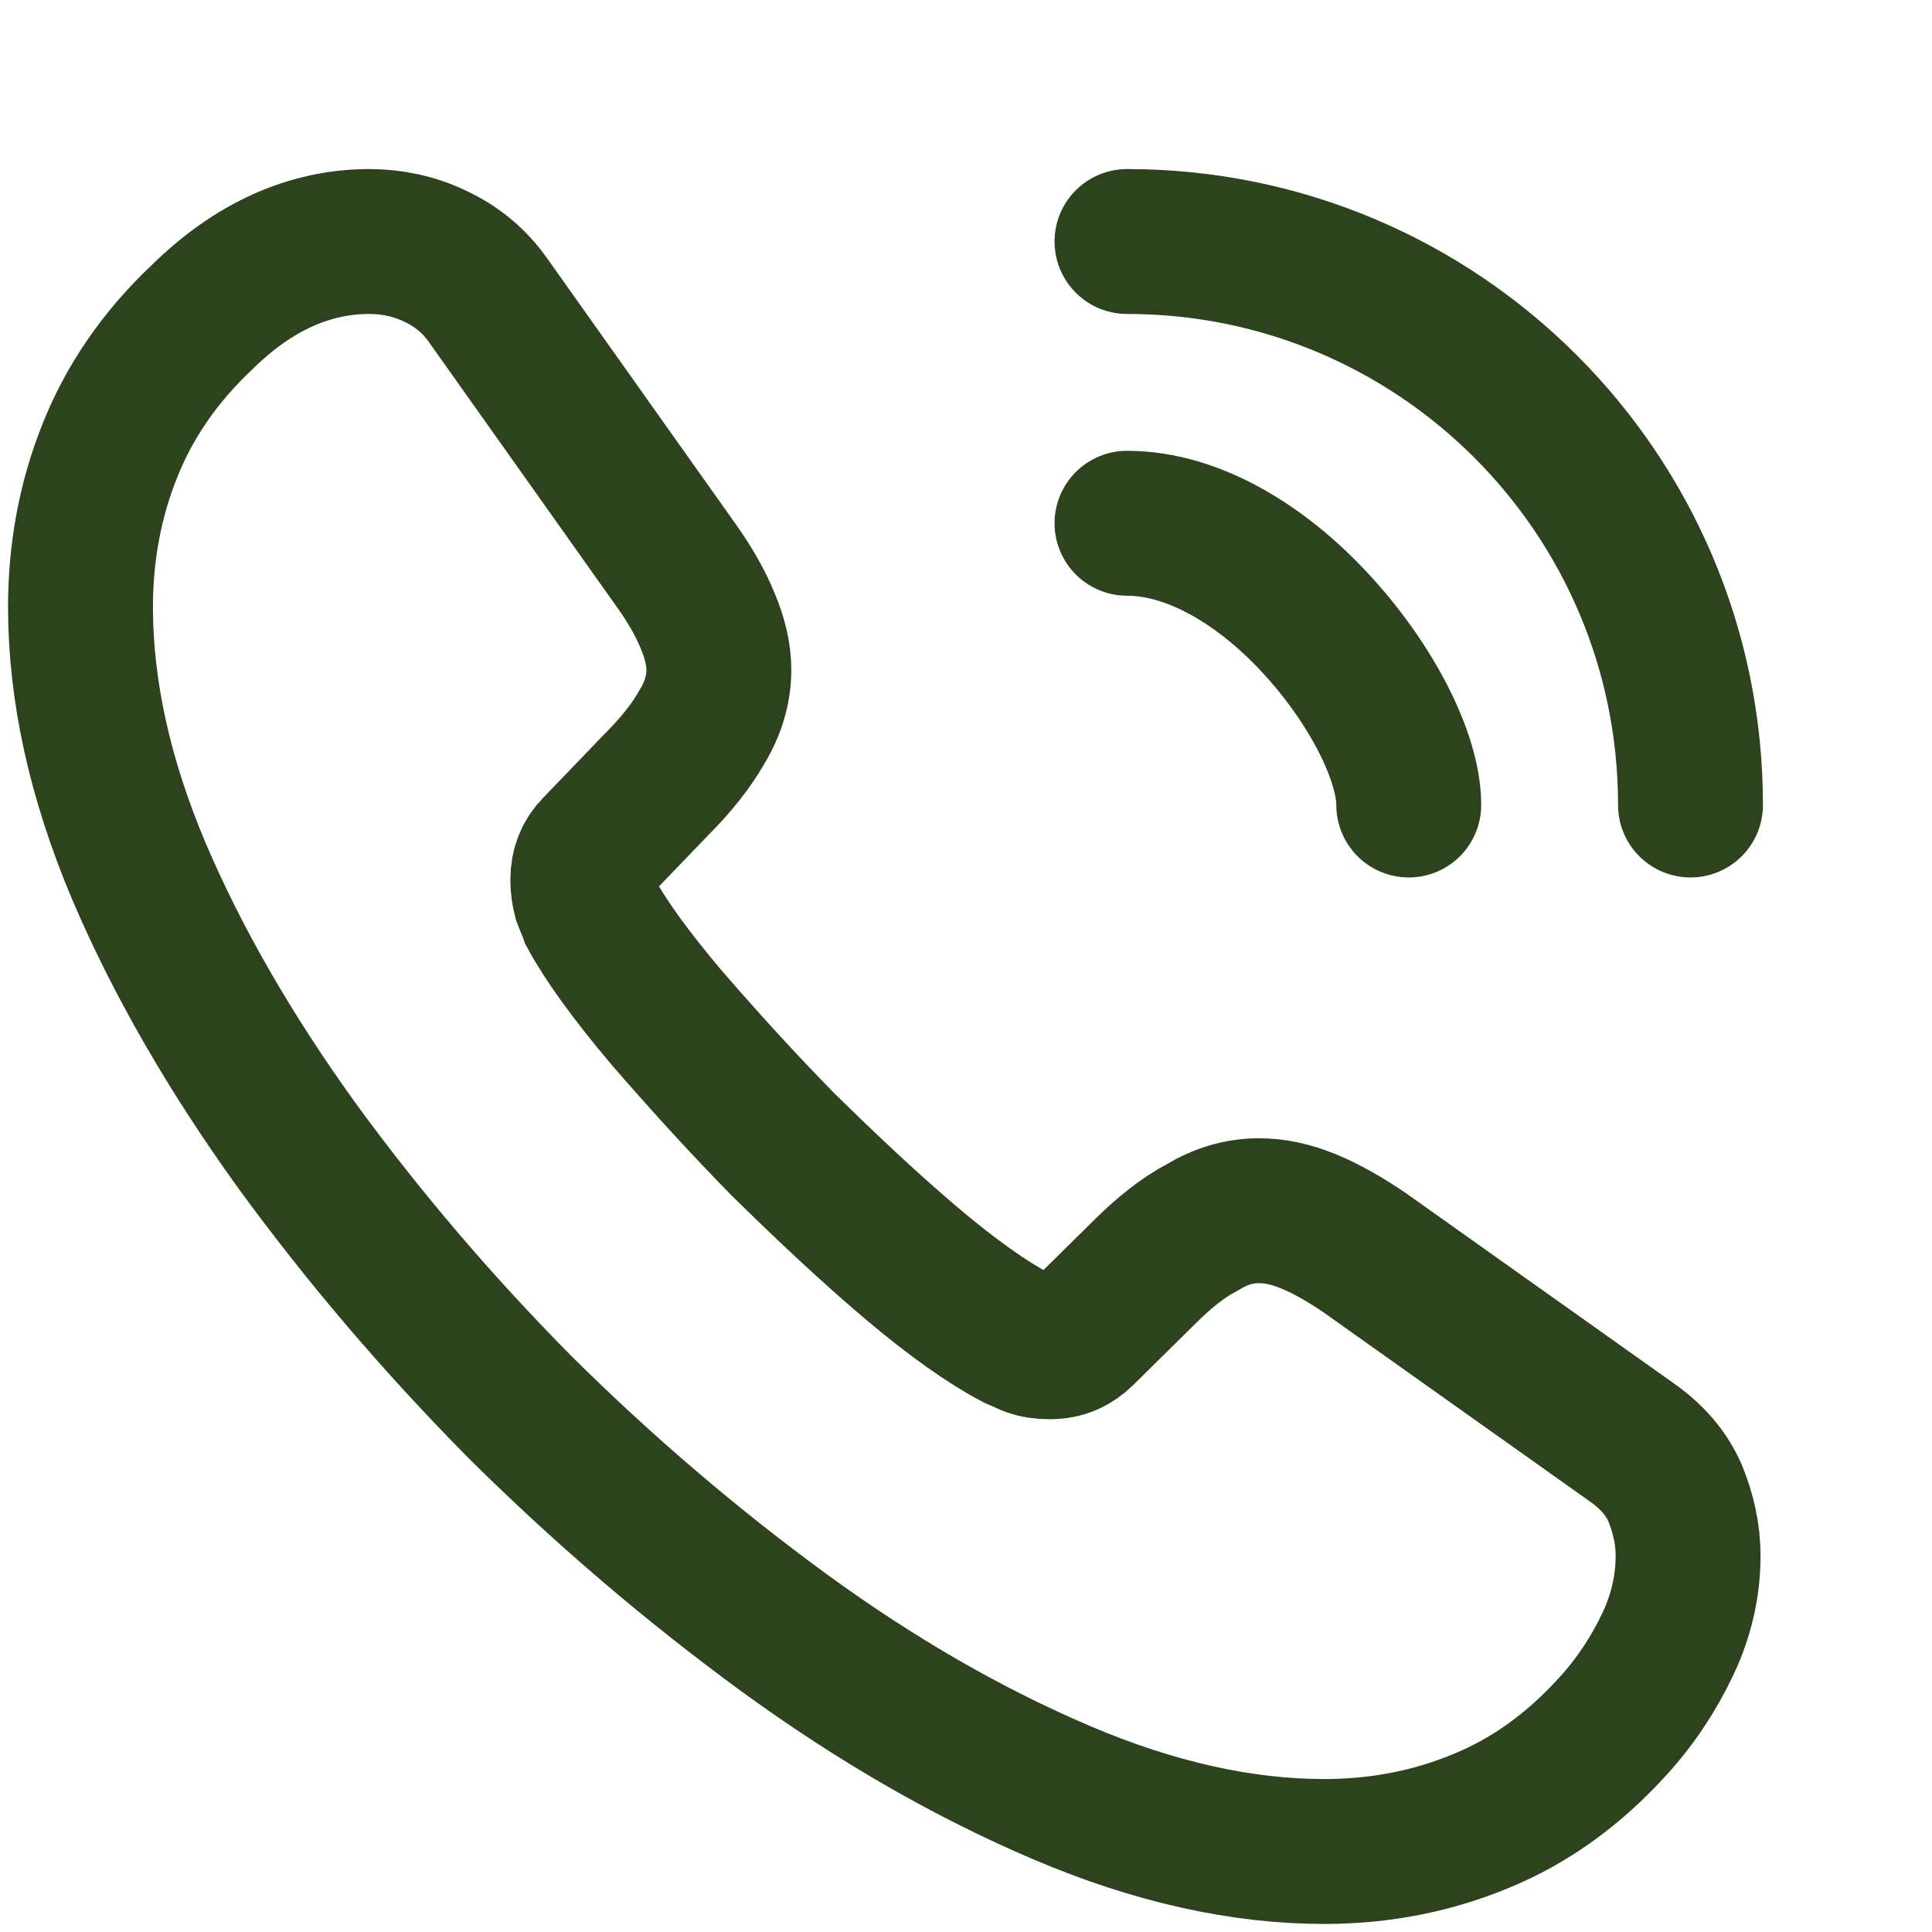 <svg width="24" height="24" viewBox="0 0 24 24" fill="none" xmlns="http://www.w3.org/2000/svg">
<path d="M20.97 19.33C20.97 19.69 20.89 20.06 20.72 20.42C20.55 20.78 20.33 21.12 20.04 21.44C19.55 21.98 19.01 22.37 18.4 22.62C17.8 22.87 17.15 23 16.45 23C15.43 23 14.34 22.76 13.19 22.27C12.04 21.78 10.89 21.12 9.75 20.29C8.6 19.45 7.51 18.52 6.47 17.49C5.44 16.45 4.51 15.36 3.68 14.22C2.86 13.08 2.2 11.94 1.72 10.81C1.24 9.67 1 8.58 1 7.54C1 6.86 1.12 6.21 1.36 5.61C1.6 5 1.98 4.44 2.51 3.94C3.15 3.31 3.85 3 4.59 3C4.87 3 5.15 3.06 5.4 3.18C5.66 3.3 5.89 3.48 6.07 3.74L8.39 7.01C8.57 7.26 8.7 7.49 8.79 7.71C8.88 7.92 8.93 8.13 8.93 8.32C8.93 8.56 8.86 8.8 8.72 9.03C8.59 9.26 8.4 9.5 8.16 9.74L7.4 10.53C7.29 10.64 7.24 10.77 7.24 10.93C7.24 11.01 7.25 11.08 7.27 11.16C7.3 11.24 7.33 11.3 7.35 11.36C7.53 11.69 7.84 12.12 8.28 12.64C8.73 13.16 9.21 13.69 9.73 14.22C10.27 14.75 10.79 15.24 11.32 15.69C11.84 16.13 12.27 16.43 12.61 16.61C12.66 16.63 12.72 16.66 12.79 16.69C12.87 16.72 12.95 16.73 13.04 16.73C13.21 16.73 13.34 16.67 13.45 16.56L14.21 15.81C14.46 15.56 14.7 15.37 14.93 15.25C15.16 15.11 15.39 15.04 15.64 15.04C15.83 15.04 16.03 15.08 16.25 15.17C16.47 15.26 16.7 15.39 16.95 15.56L20.26 17.91C20.52 18.09 20.7 18.3 20.81 18.55C20.91 18.8 20.97 19.05 20.97 19.33Z" stroke="#2D431D" stroke-width="1.8" stroke-miterlimit="10"/>
<path d="M17.5 10C17.5 9.4 17.03 8.48 16.33 7.73C15.69 7.04 14.84 6.5 14 6.5" stroke="#2D431D" stroke-width="1.8" stroke-linecap="round" stroke-linejoin="round"/>
<path d="M21 10C21 6.13 17.87 3 14 3" stroke="#2D431D" stroke-width="1.8" stroke-linecap="round" stroke-linejoin="round"/>
</svg>
